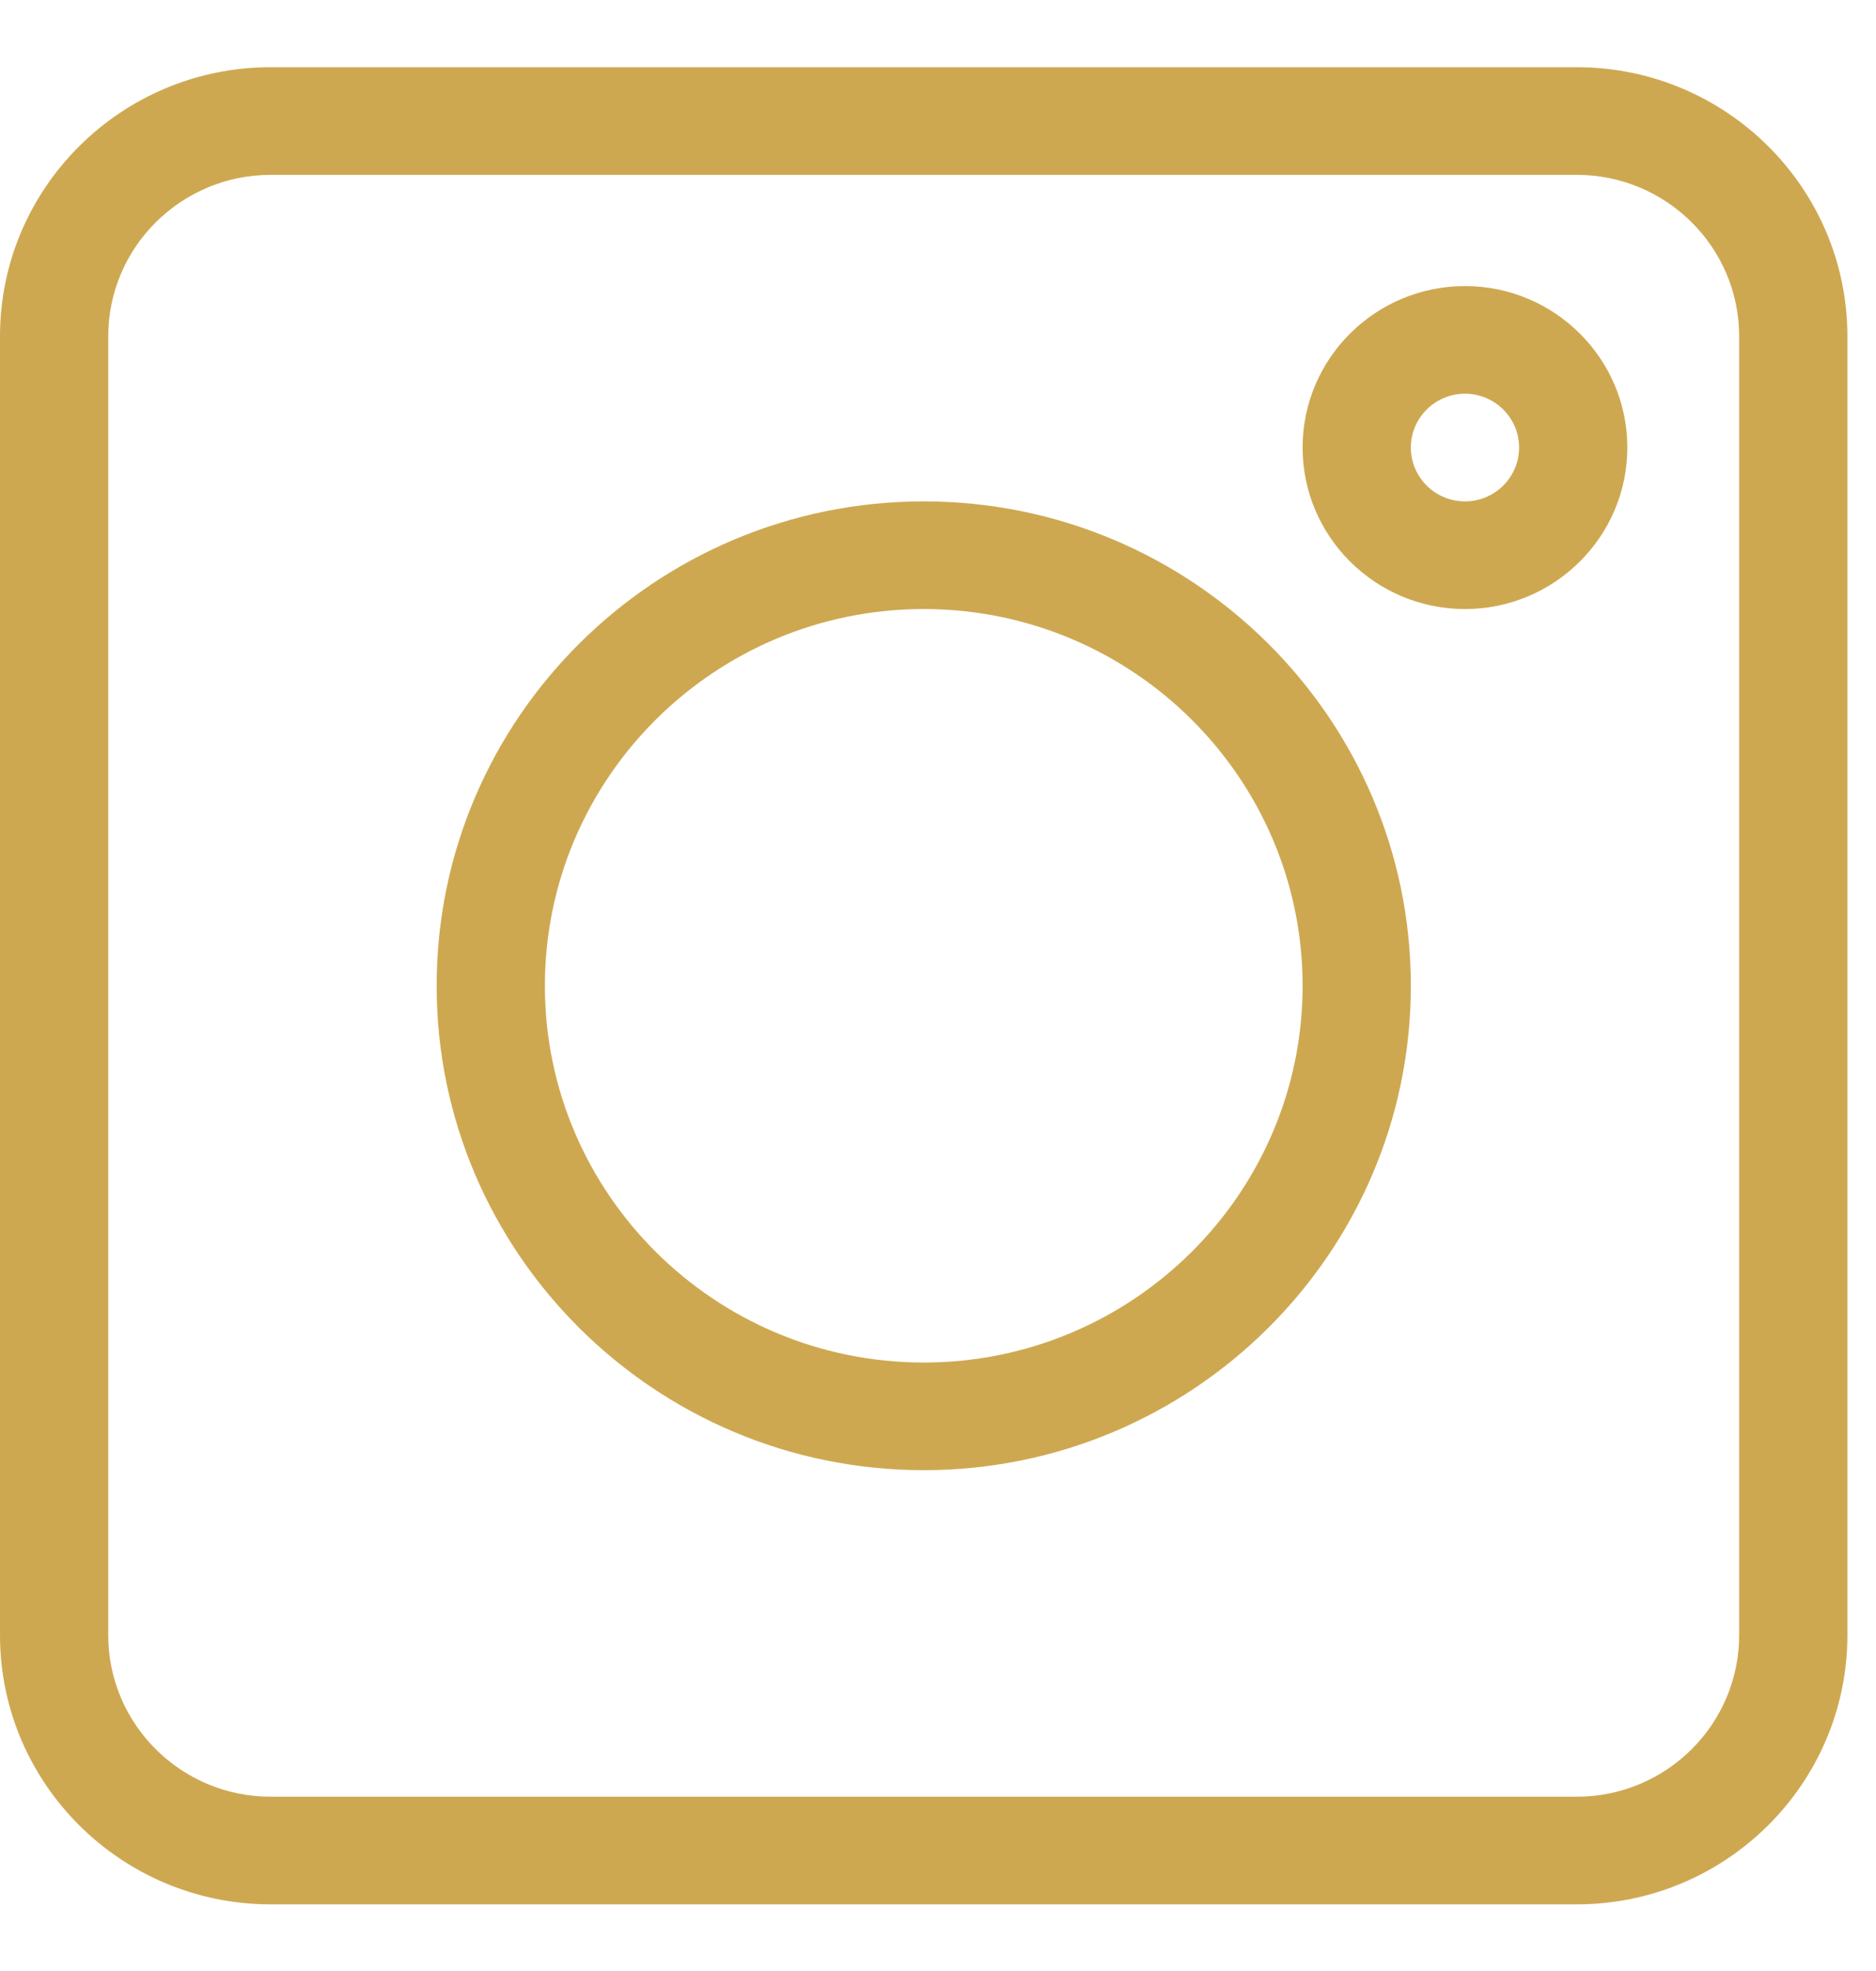 <svg width="20" height="21" viewBox="0 0 20 21" fill="none" xmlns="http://www.w3.org/2000/svg">
<path d="M2.885 20.29H16.81C18.401 20.29 19.695 19.003 19.695 17.422V3.583C19.695 2.002 18.401 0.716 16.81 0.716H2.885C1.294 0.716 0 2.002 0 3.583V17.422C0 19.003 1.294 20.29 2.885 20.29ZM1.154 3.583C1.154 2.635 1.931 1.863 2.885 1.863H16.81C17.765 1.863 18.541 2.635 18.541 3.583V17.422C18.541 18.371 17.765 19.143 16.81 19.143H2.885C1.931 19.143 1.154 18.371 1.154 17.422V3.583Z" fill="#CEA851"/>
<path d="M9.848 15.664C12.711 15.664 15.041 13.349 15.041 10.503C15.041 7.657 12.711 5.342 9.848 5.342C6.984 5.342 4.655 7.657 4.655 10.503C4.655 13.349 6.984 15.664 9.848 15.664ZM9.848 6.489C12.075 6.489 13.887 8.289 13.887 10.503C13.887 12.716 12.075 14.517 9.848 14.517C7.62 14.517 5.809 12.716 5.809 10.503C5.809 8.289 7.62 6.489 9.848 6.489Z" fill="#CEA851"/>
<path d="M15.618 6.489C16.572 6.489 17.349 5.717 17.349 4.768C17.349 3.82 16.572 3.048 15.618 3.048C14.663 3.048 13.887 3.82 13.887 4.768C13.887 5.717 14.663 6.489 15.618 6.489ZM15.618 4.195C15.936 4.195 16.195 4.452 16.195 4.768C16.195 5.085 15.936 5.342 15.618 5.342C15.3 5.342 15.041 5.085 15.041 4.768C15.041 4.452 15.3 4.195 15.618 4.195Z" fill="#CEA851"/>
</svg>

